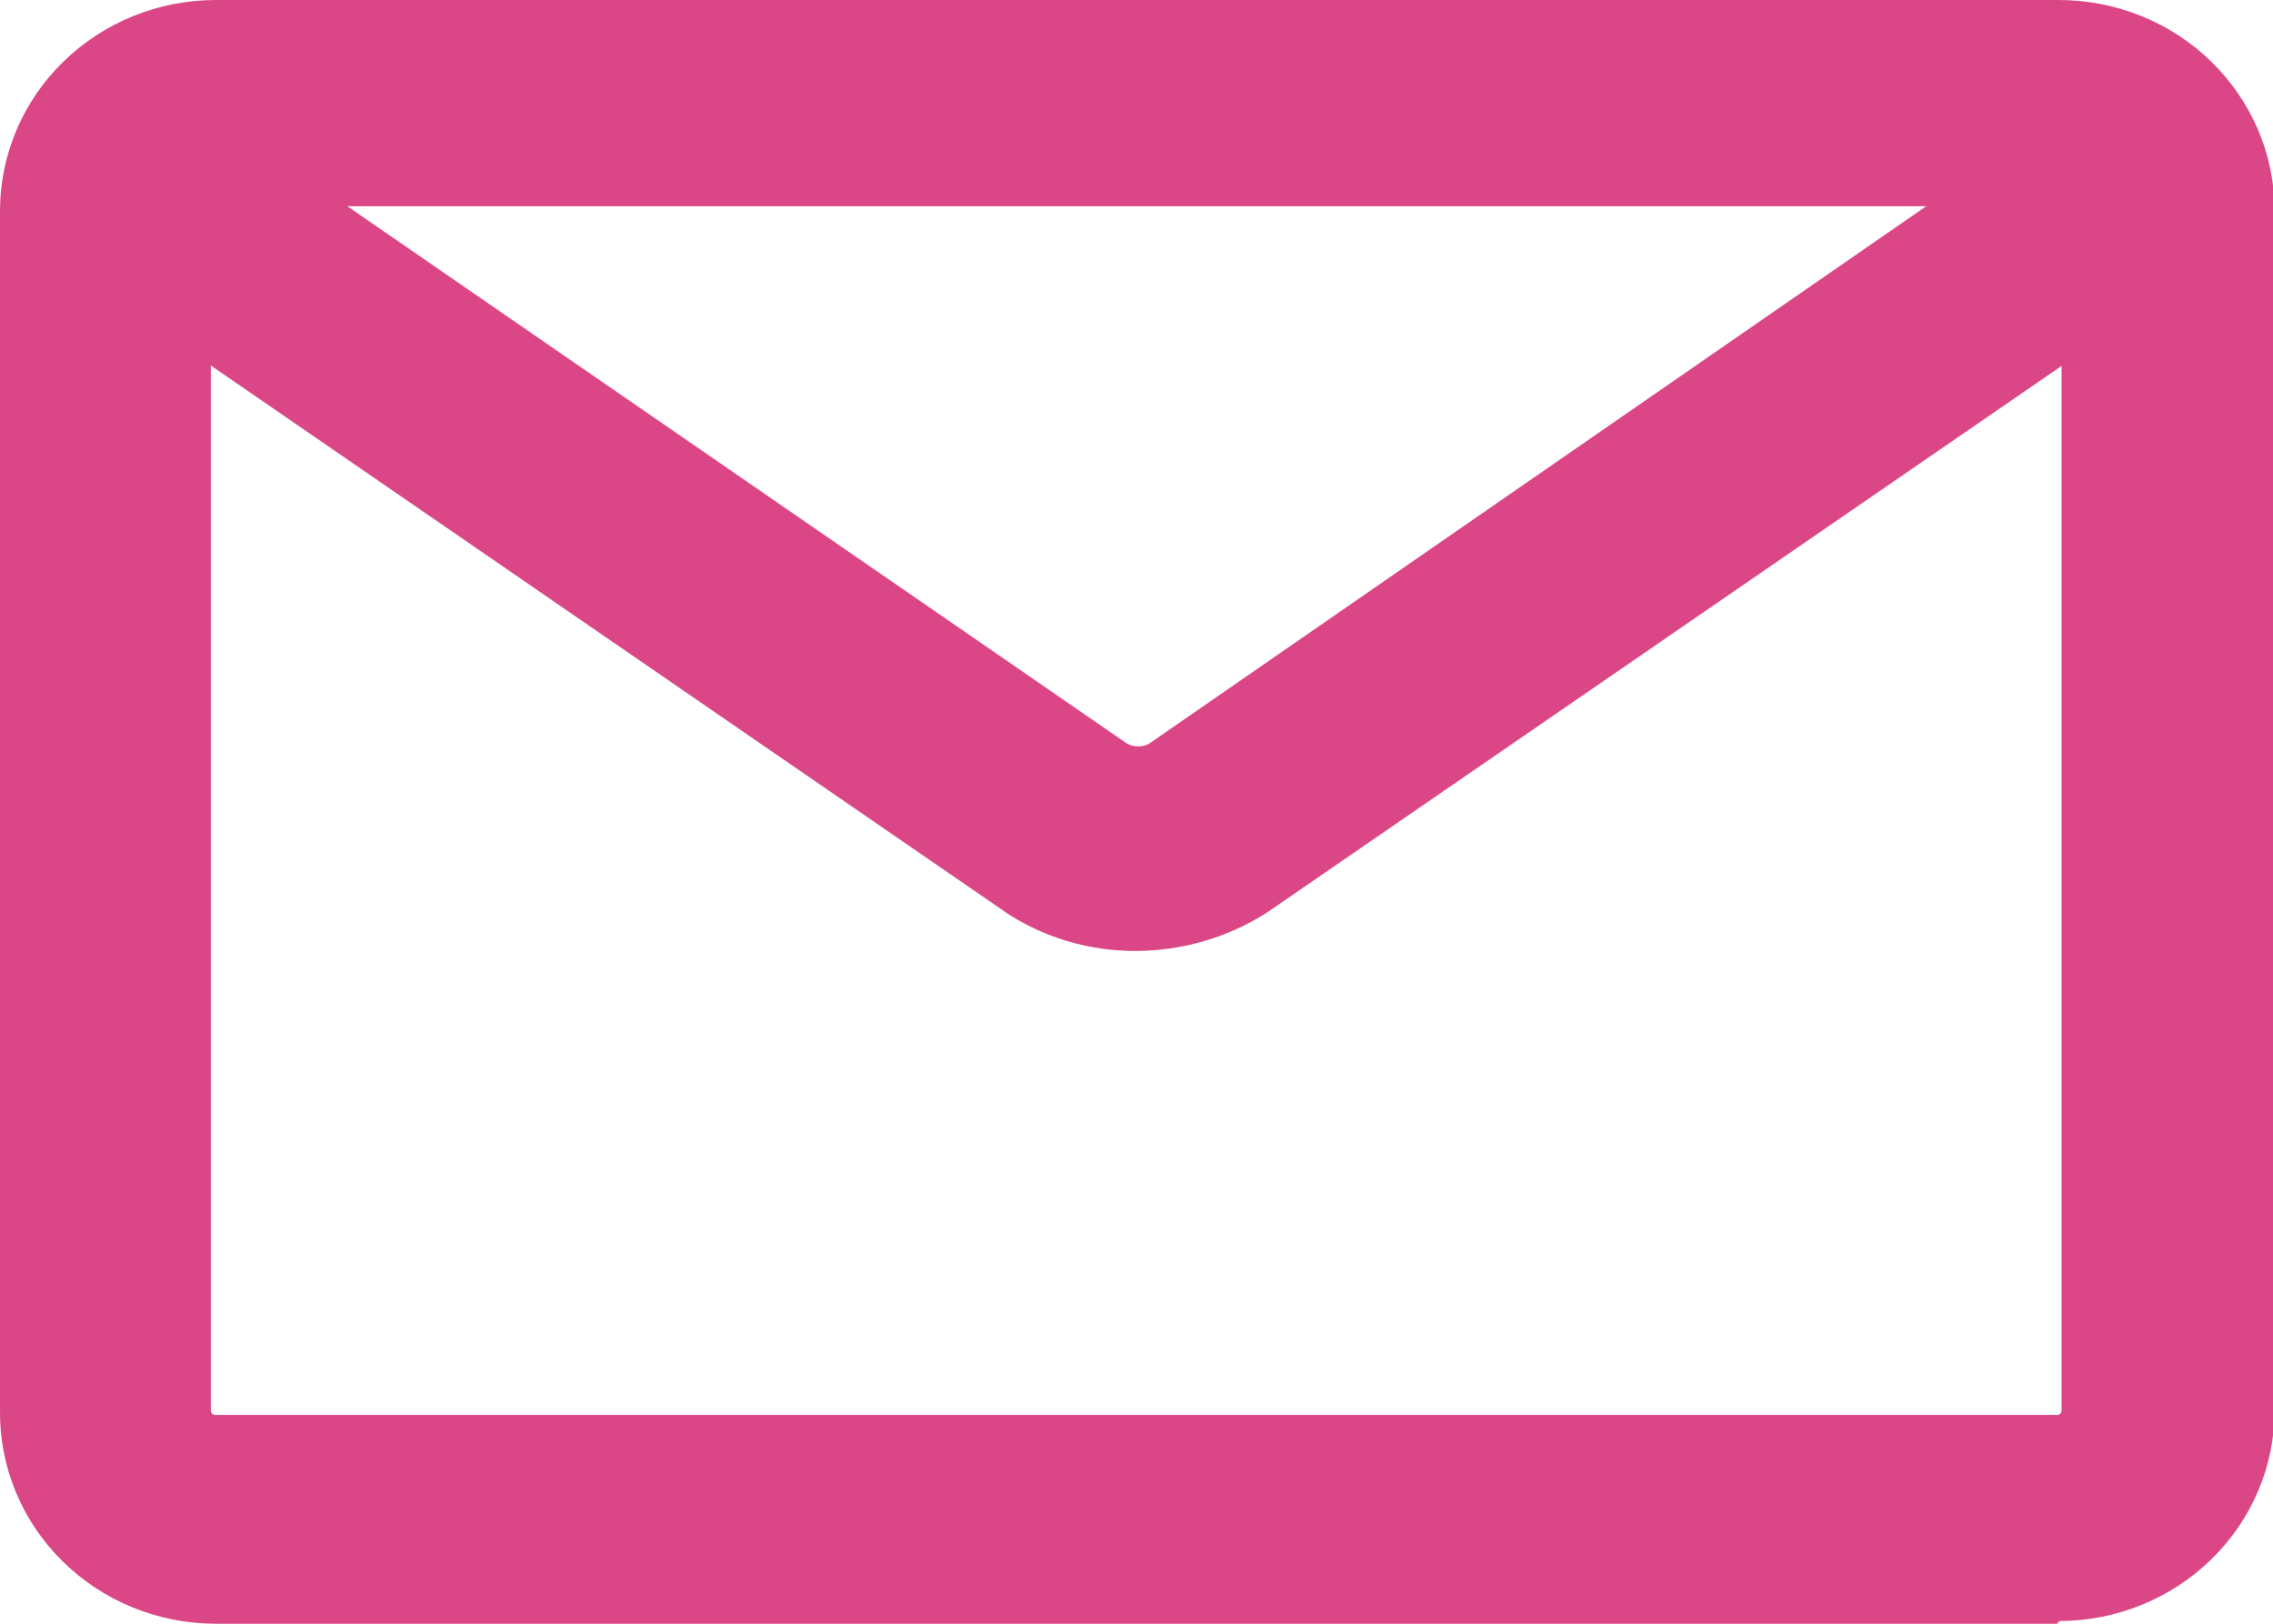 <svg width="21" height="15" viewBox="0 0 21 15" fill="none" xmlns="http://www.w3.org/2000/svg">
<g clip-path="url(#clip0_10_326)">
<path d="M19.006 15H1.989C1.726 14.999 1.465 14.948 1.222 14.848C0.98 14.749 0.76 14.603 0.575 14.42C0.39 14.237 0.244 14.02 0.145 13.781C0.047 13.543 -0.003 13.288 -0 13.03V1.945C0.001 1.429 0.211 0.935 0.584 0.571C0.957 0.207 1.462 0.001 1.989 5.80301e-05H19.006C19.269 -0.002 19.529 0.047 19.773 0.144C20.016 0.24 20.237 0.383 20.424 0.564C20.611 0.745 20.759 0.96 20.861 1.197C20.962 1.434 21.015 1.688 21.015 1.945V13.03C21.014 13.546 20.804 14.04 20.431 14.404C20.059 14.768 19.553 14.974 19.026 14.975M1.989 1.905C1.978 1.905 1.967 1.909 1.96 1.916C1.952 1.924 1.948 1.934 1.948 1.945V13.03C1.948 13.041 1.952 13.051 1.96 13.059C1.967 13.066 1.978 13.071 1.989 13.071H19.006C19.017 13.071 19.027 13.066 19.035 13.059C19.043 13.051 19.047 13.041 19.047 13.03V1.945C19.047 1.934 19.043 1.924 19.035 1.916C19.027 1.909 19.017 1.905 19.006 1.905H1.989Z" fill="#DB4687"/>
<path d="M10.487 8.785C10.074 8.785 9.67 8.669 9.324 8.45L0.682 2.506L1.804 0.937L10.415 6.871C10.446 6.887 10.481 6.895 10.515 6.895C10.55 6.895 10.585 6.887 10.615 6.871L19.196 0.937L20.318 2.506L11.707 8.429C11.346 8.66 10.924 8.784 10.492 8.785" fill="#DB4687"/>
</g>
<defs>
<clipPath id="clip0_10_326">
<rect width="21" height="15" fill="white"/>
</clipPath>
</defs>
</svg>
